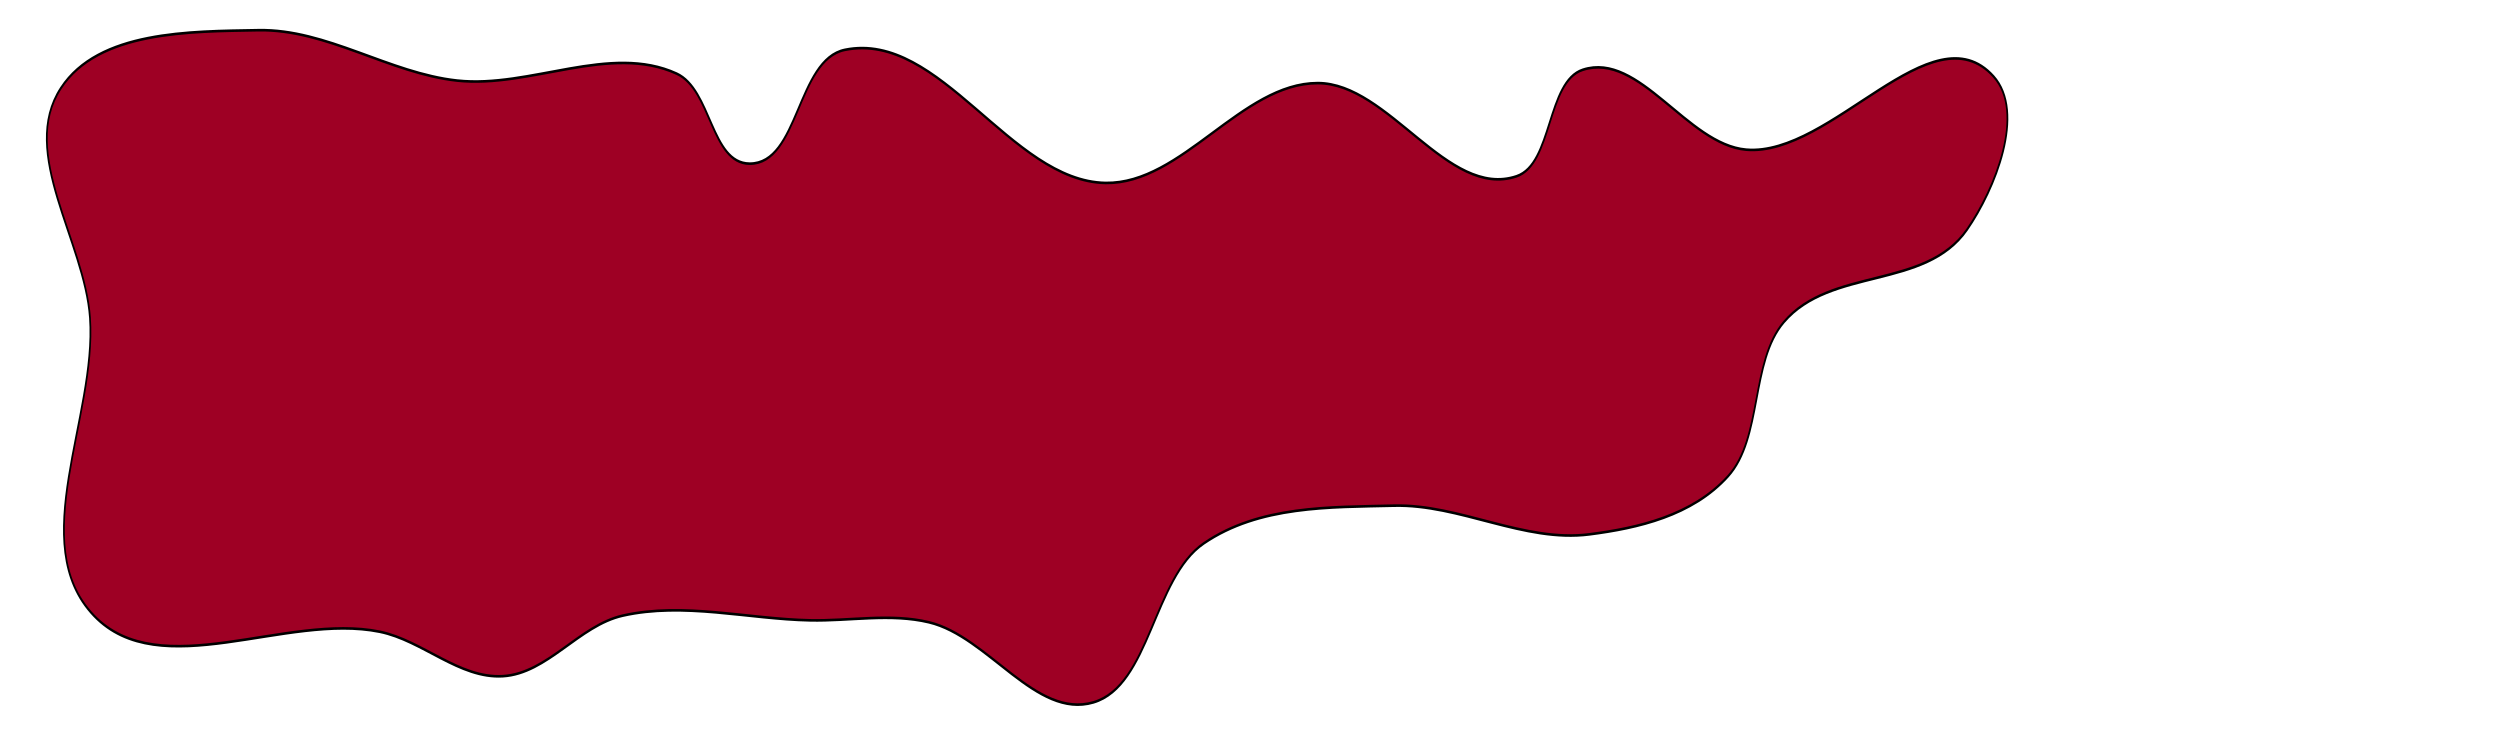 <?xml version="1.0" encoding="UTF-8" standalone="no"?>
<svg
   xmlns:dc="http://purl.org/dc/elements/1.1/"
   xmlns:cc="http://creativecommons.org/ns#"
   xmlns:rdf="http://www.w3.org/1999/02/22-rdf-syntax-ns#"
   xmlns:svg="http://www.w3.org/2000/svg"
   xmlns="http://www.w3.org/2000/svg"
   xmlns:sodipodi="http://sodipodi.sourceforge.net/DTD/sodipodi-0.dtd"
   xmlns:inkscape="http://www.inkscape.org/namespaces/inkscape"
   width="308mm"
   height="93mm"
   viewBox="0 0 308 93"
   version="1.1"
   id="svg8"
   sodipodi:docname="многоугольник 3.svg"
   inkscape:version="1.0.2 (e86c870879, 2021-01-15, custom)">
  <defs
     id="defs2">
    <filter
       style="color-interpolation-filters:sRGB"
       inkscape:label="Drop Shadow"
       id="filter1223">
      <feFlood
         flood-opacity="1"
         flood-color="rgb(124,50,0)"
         result="flood"
         id="feFlood1213" />
      <feComposite
         in="flood"
         in2="SourceGraphic"
         operator="in"
         result="composite1"
         id="feComposite1215" />
      <feGaussianBlur
         in="composite1"
         stdDeviation="1"
         result="blur"
         id="feGaussianBlur1217" />
      <feOffset
         dx="0"
         dy="0"
         result="offset"
         id="feOffset1219" />
      <feComposite
         in="SourceGraphic"
         in2="offset"
         operator="over"
         result="composite2"
         id="feComposite1221" />
    </filter>
    <filter
       style="color-interpolation-filters:sRGB"
       inkscape:label="Drop Shadow"
       id="filter885">
      <feFlood
         flood-opacity="1"
         flood-color="rgb(124,50,0)"
         result="flood"
         id="feFlood875" />
      <feComposite
         in="flood"
         in2="SourceGraphic"
         operator="in"
         result="composite1"
         id="feComposite877" />
      <feGaussianBlur
         in="composite1"
         stdDeviation="0.9"
         result="blur"
         id="feGaussianBlur879" />
      <feOffset
         dx="0"
         dy="0"
         result="offset"
         id="feOffset881" />
      <feComposite
         in="SourceGraphic"
         in2="offset"
         operator="over"
         result="composite2"
         id="feComposite883" />
    </filter>
  </defs>
  <sodipodi:namedview
     id="base"
     pagecolor="#ffffff"
     bordercolor="#666666"
     borderopacity="1.0"
     inkscape:pageopacity="0.0"
     inkscape:pageshadow="2"
     inkscape:zoom="0.65616742"
     inkscape:cx="597.90395"
     inkscape:cy="296.76293"
     inkscape:document-units="mm"
     inkscape:current-layer="layer1"
     inkscape:document-rotation="0"
     showgrid="false"
     inkscape:window-width="1609"
     inkscape:window-height="955"
     inkscape:window-x="235"
     inkscape:window-y="313"
     inkscape:window-maximized="0"
     inkscape:snap-global="false" />
  <g
     inkscape:label="Слой 1"
     inkscape:groupmode="layer"
     id="layer1">
    <path
       style="fill:#9e0024;fill-opacity:1;stroke:#000000;stroke-width:0.26px;stroke-linecap:butt;stroke-linejoin:miter;stroke-opacity:1;filter:url(#filter885)"
       d="M 9.533,11.004 C 15.118,5.339 28.692,5.412 38.888,5.286 c 10.161,-0.126 19.451,4.243 29.554,4.971 10.813,0.78 22.724,-3.693 32.614,-0.687 5.215,1.585 5.09,8.847 10.826,8.88 7.356,0.042 6.97,-10.255 14.179,-11.228 14.208,-1.917 24.643,12.973 38.737,13.131 11.327,0.127 20.187,-9.842 31.515,-9.848 10.614,-0.006 19.346,11.466 29.545,9.192 5.371,-1.198 4.467,-9.338 9.848,-10.505 8.454,-1.833 15.538,7.375 24.293,7.879 12.61,0.725 27.61,-13.972 36.768,-7.222 4.804,3.541 0.235,11.11 -3.939,15.101 -6.223,5.949 -20.261,3.687 -27.222,9.124 -5.006,3.91 -3.138,11.43 -8.303,15.214 -5.301,3.884 -13.353,5.109 -20.608,5.728 -9.698,0.827 -19.287,-2.992 -29.042,-2.83 -9.546,0.159 -19.998,-0.018 -28.241,3.713 -7.506,3.397 -7.99,14.042 -16.42,15.69 -8.565,1.674 -15.639,-6.502 -24.457,-7.901 -5.719,-0.907 -11.759,-0.11 -17.637,-0.19 -9.281,-0.128 -18.784,-1.818 -27.841,-0.466 -6.495,0.969 -11.183,5.707 -17.828,5.975 C 68.754,69.267 63.277,65.483 56.921,64.622 43.026,62.74 24.253,69.83 14.444,63.03 4.245,55.959 14.89,43.428 13.863,33.661 13.065,26.067 3.253,17.374 9.533,11.004 Z"
       id="path849"
       sodipodi:nodetypes="aaaaaaaaaaaaaaaaaaaaaaaaaaa"
       transform="matrix(0.829,0,0,1.249,-0.408,-2.882)" />
  </g>
</svg>
